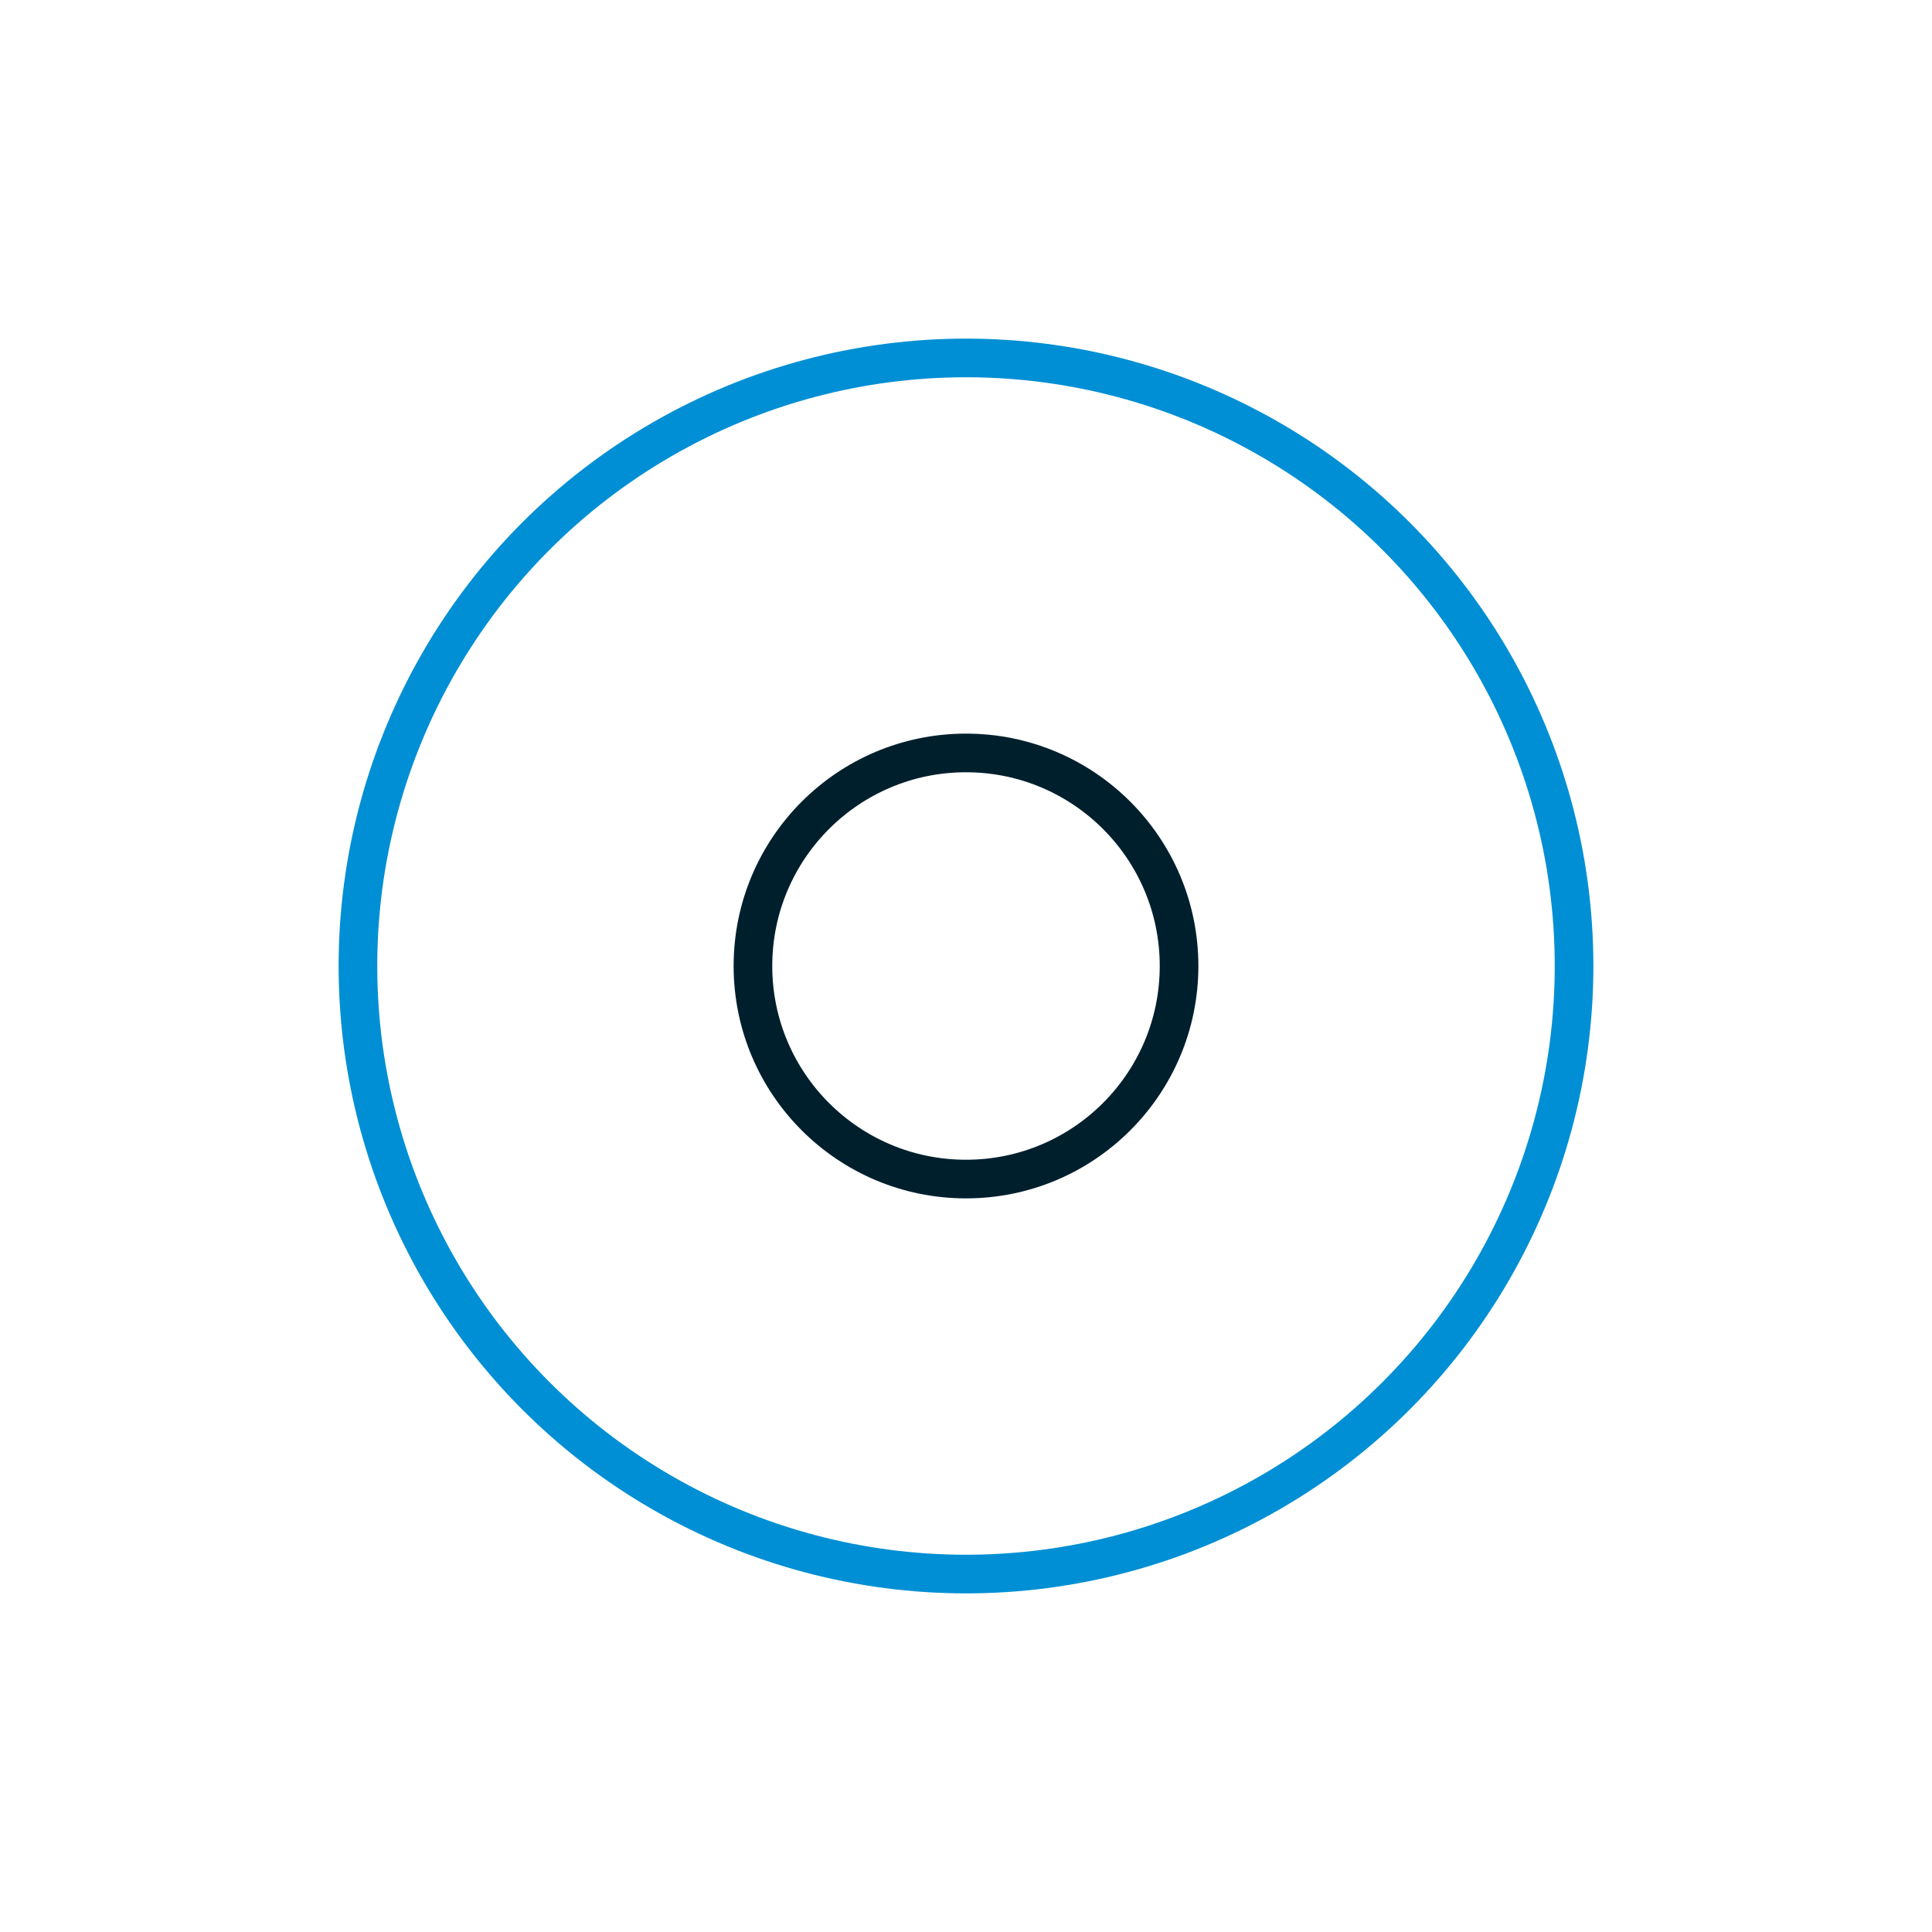 <svg width="200px"  height="200px"  xmlns="http://www.w3.org/2000/svg" viewBox="0 0 100 100" preserveAspectRatio="xMidYMid" class="lds-ripple" style="background: none;"><circle cx="50" cy="50" r="31.473" fill="none" ng-attr-stroke="{{config.c1}}" ng-attr-stroke-width="{{config.width}}" stroke="#008fd4" stroke-width="2"><animate attributeName="r" calcMode="spline" values="0;40" keyTimes="0;1" dur="1.3" keySplines="0 0.2 0.8 1" begin="-0.65s" repeatCount="indefinite"></animate><animate attributeName="opacity" calcMode="spline" values="1;0" keyTimes="0;1" dur="1.3" keySplines="0.2 0 0.8 1" begin="-0.65s" repeatCount="indefinite"></animate></circle><circle cx="50" cy="50" r="11.028" fill="none" ng-attr-stroke="{{config.c2}}" ng-attr-stroke-width="{{config.width}}" stroke="#001f2d" stroke-width="2"><animate attributeName="r" calcMode="spline" values="0;40" keyTimes="0;1" dur="1.3" keySplines="0 0.2 0.8 1" begin="0s" repeatCount="indefinite"></animate><animate attributeName="opacity" calcMode="spline" values="1;0" keyTimes="0;1" dur="1.3" keySplines="0.2 0 0.8 1" begin="0s" repeatCount="indefinite"></animate></circle></svg>